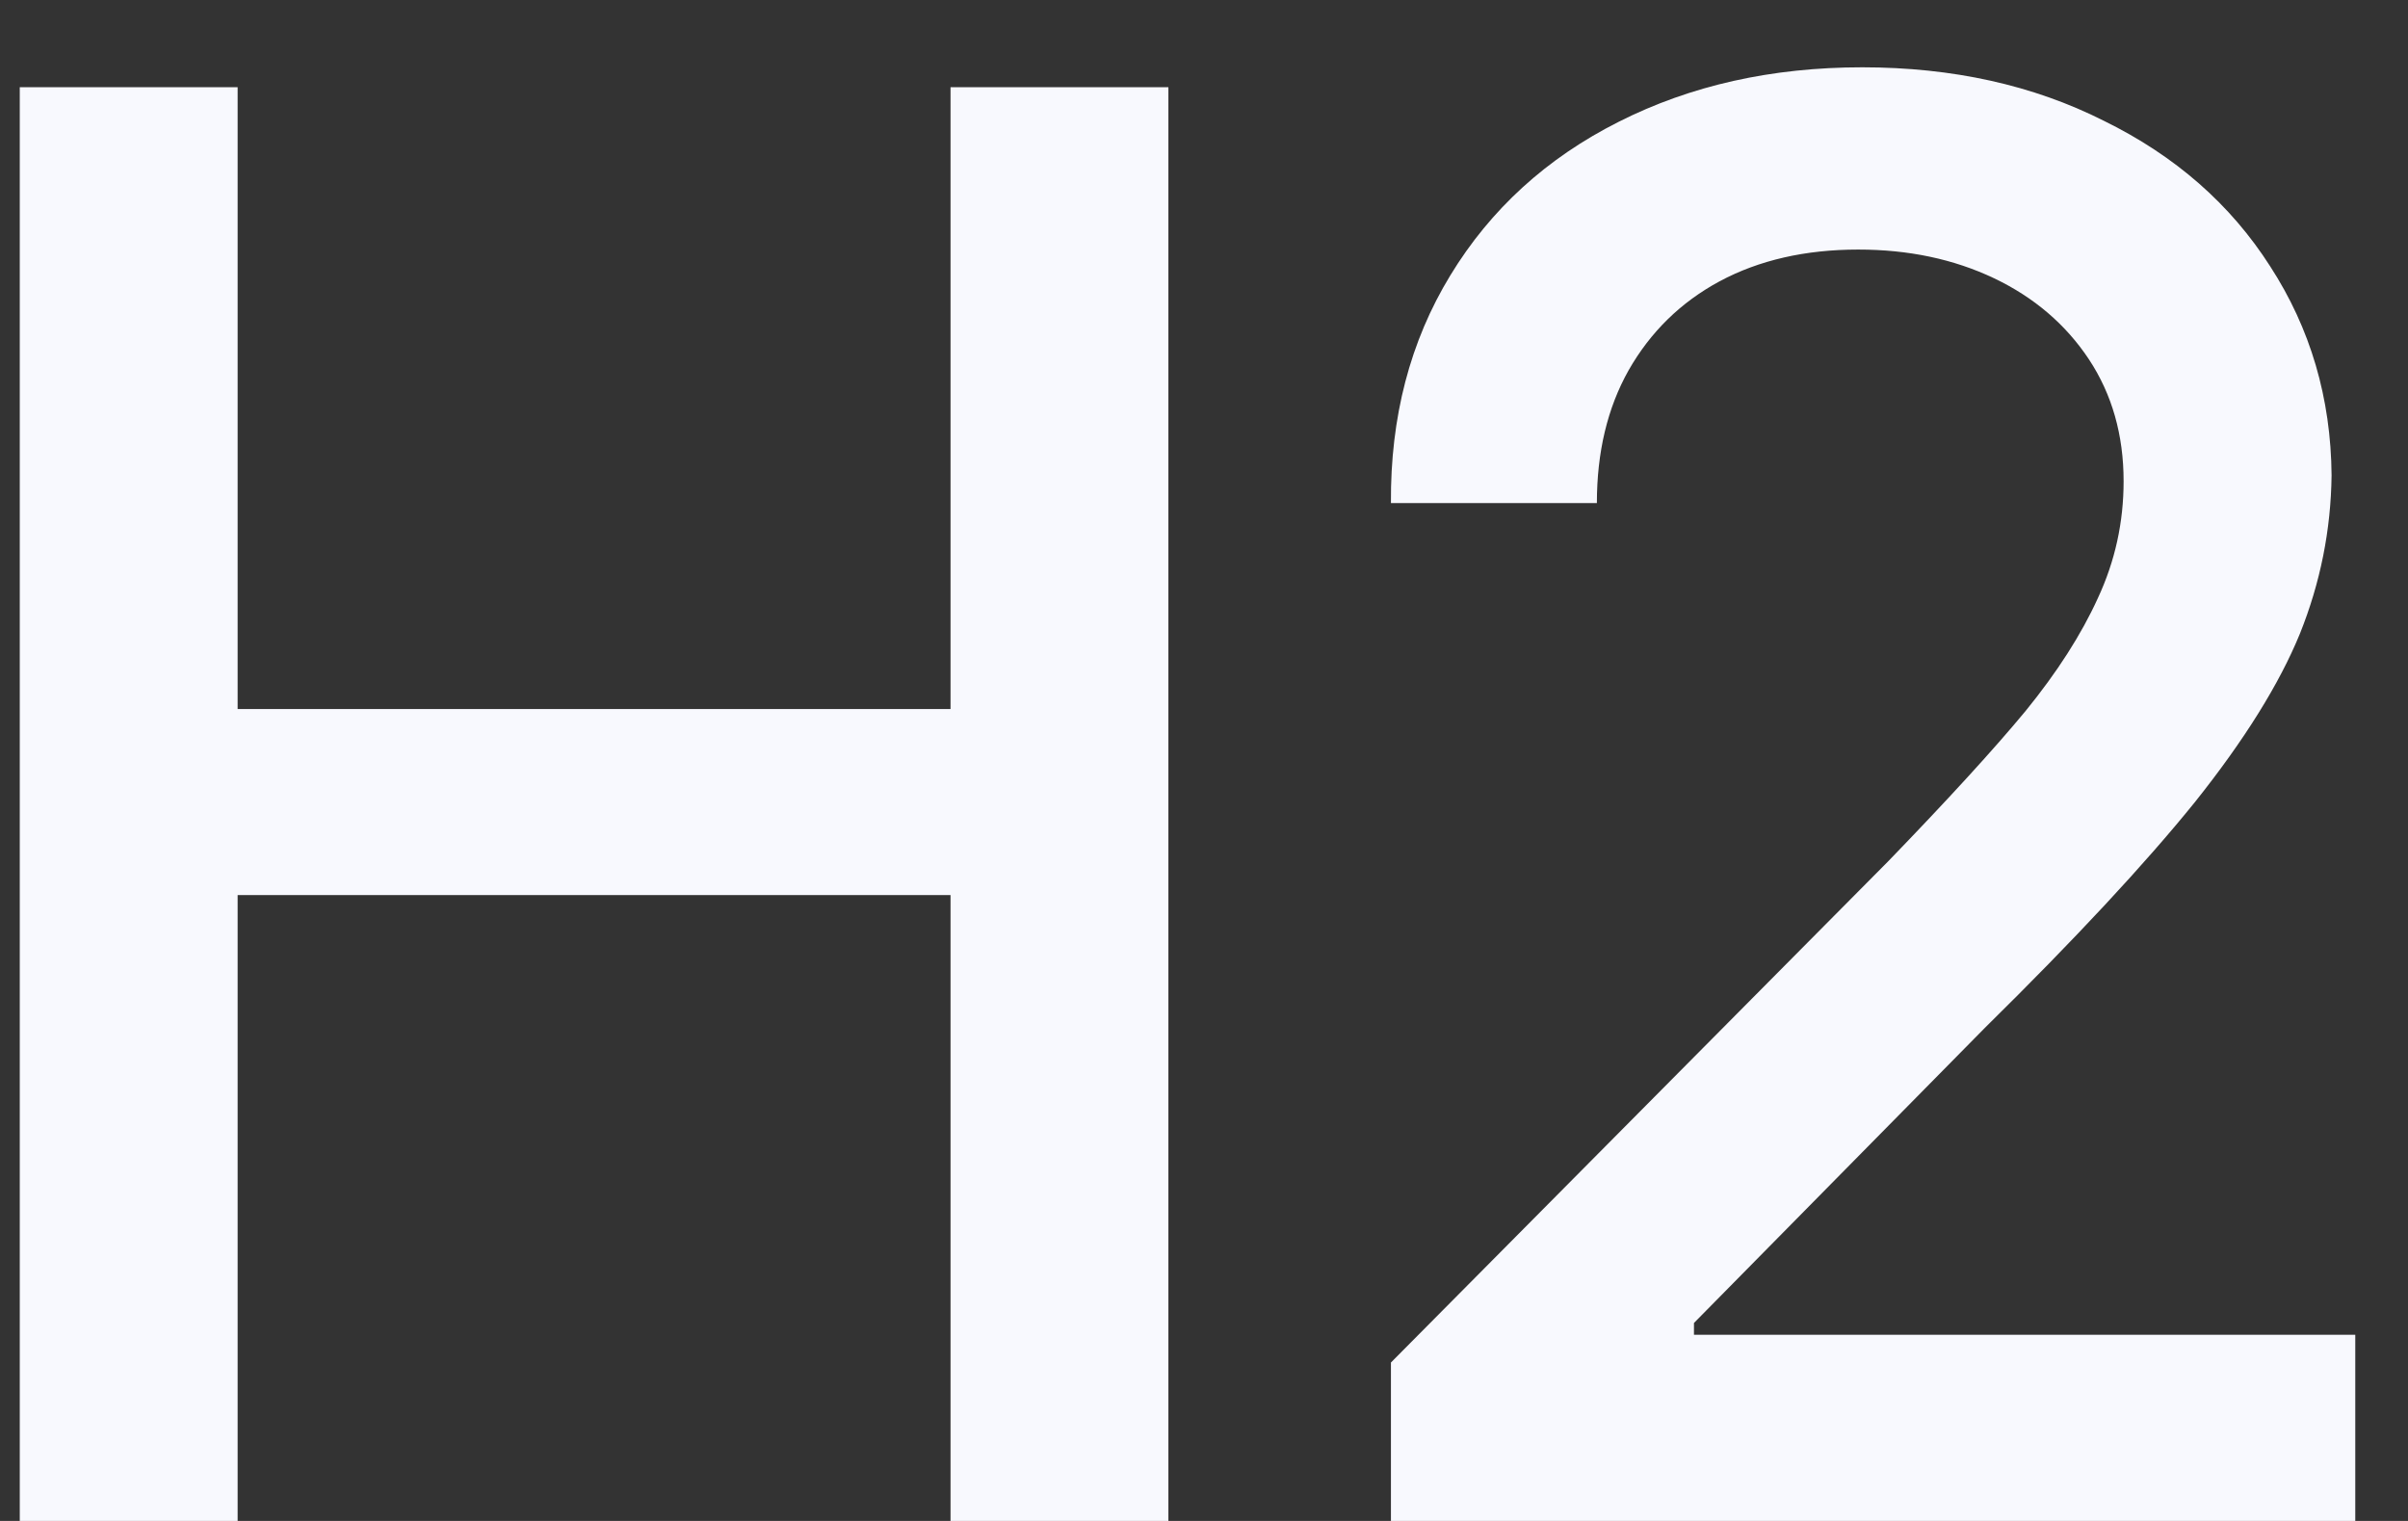 <svg width="19" height="12" viewBox="0 0 19 12" fill="none" xmlns="http://www.w3.org/2000/svg">
<rect x="0" y="0" width="19" height="12" fill="#333333" stroke="none"/>
<path d="M0.156 0.688H1.875V5.594H7.5V0.688H9.219V12H7.5V7.062H1.875V12H0.156V0.688ZM10.975 10.75L14.897 6.797C15.371 6.307 15.733 5.911 15.983 5.609C16.233 5.302 16.423 5.005 16.553 4.719C16.689 4.427 16.756 4.12 16.756 3.797C16.756 3.432 16.665 3.112 16.483 2.836C16.3 2.56 16.05 2.346 15.733 2.195C15.415 2.044 15.058 1.969 14.662 1.969C14.246 1.969 13.881 2.052 13.569 2.219C13.261 2.385 13.022 2.62 12.85 2.922C12.683 3.219 12.6 3.568 12.6 3.969H10.975C10.97 3.292 11.126 2.693 11.444 2.172C11.761 1.651 12.204 1.247 12.772 0.961C13.34 0.674 13.98 0.531 14.694 0.531C15.407 0.531 16.043 0.672 16.6 0.953C17.163 1.229 17.6 1.612 17.913 2.102C18.23 2.591 18.392 3.141 18.397 3.75C18.392 4.182 18.308 4.599 18.147 5C17.985 5.396 17.709 5.839 17.319 6.328C16.928 6.812 16.376 7.406 15.662 8.109L13.366 10.438V10.531H18.584V12H10.975V10.75Z" fill="#F8F9FE"/>
</svg>
